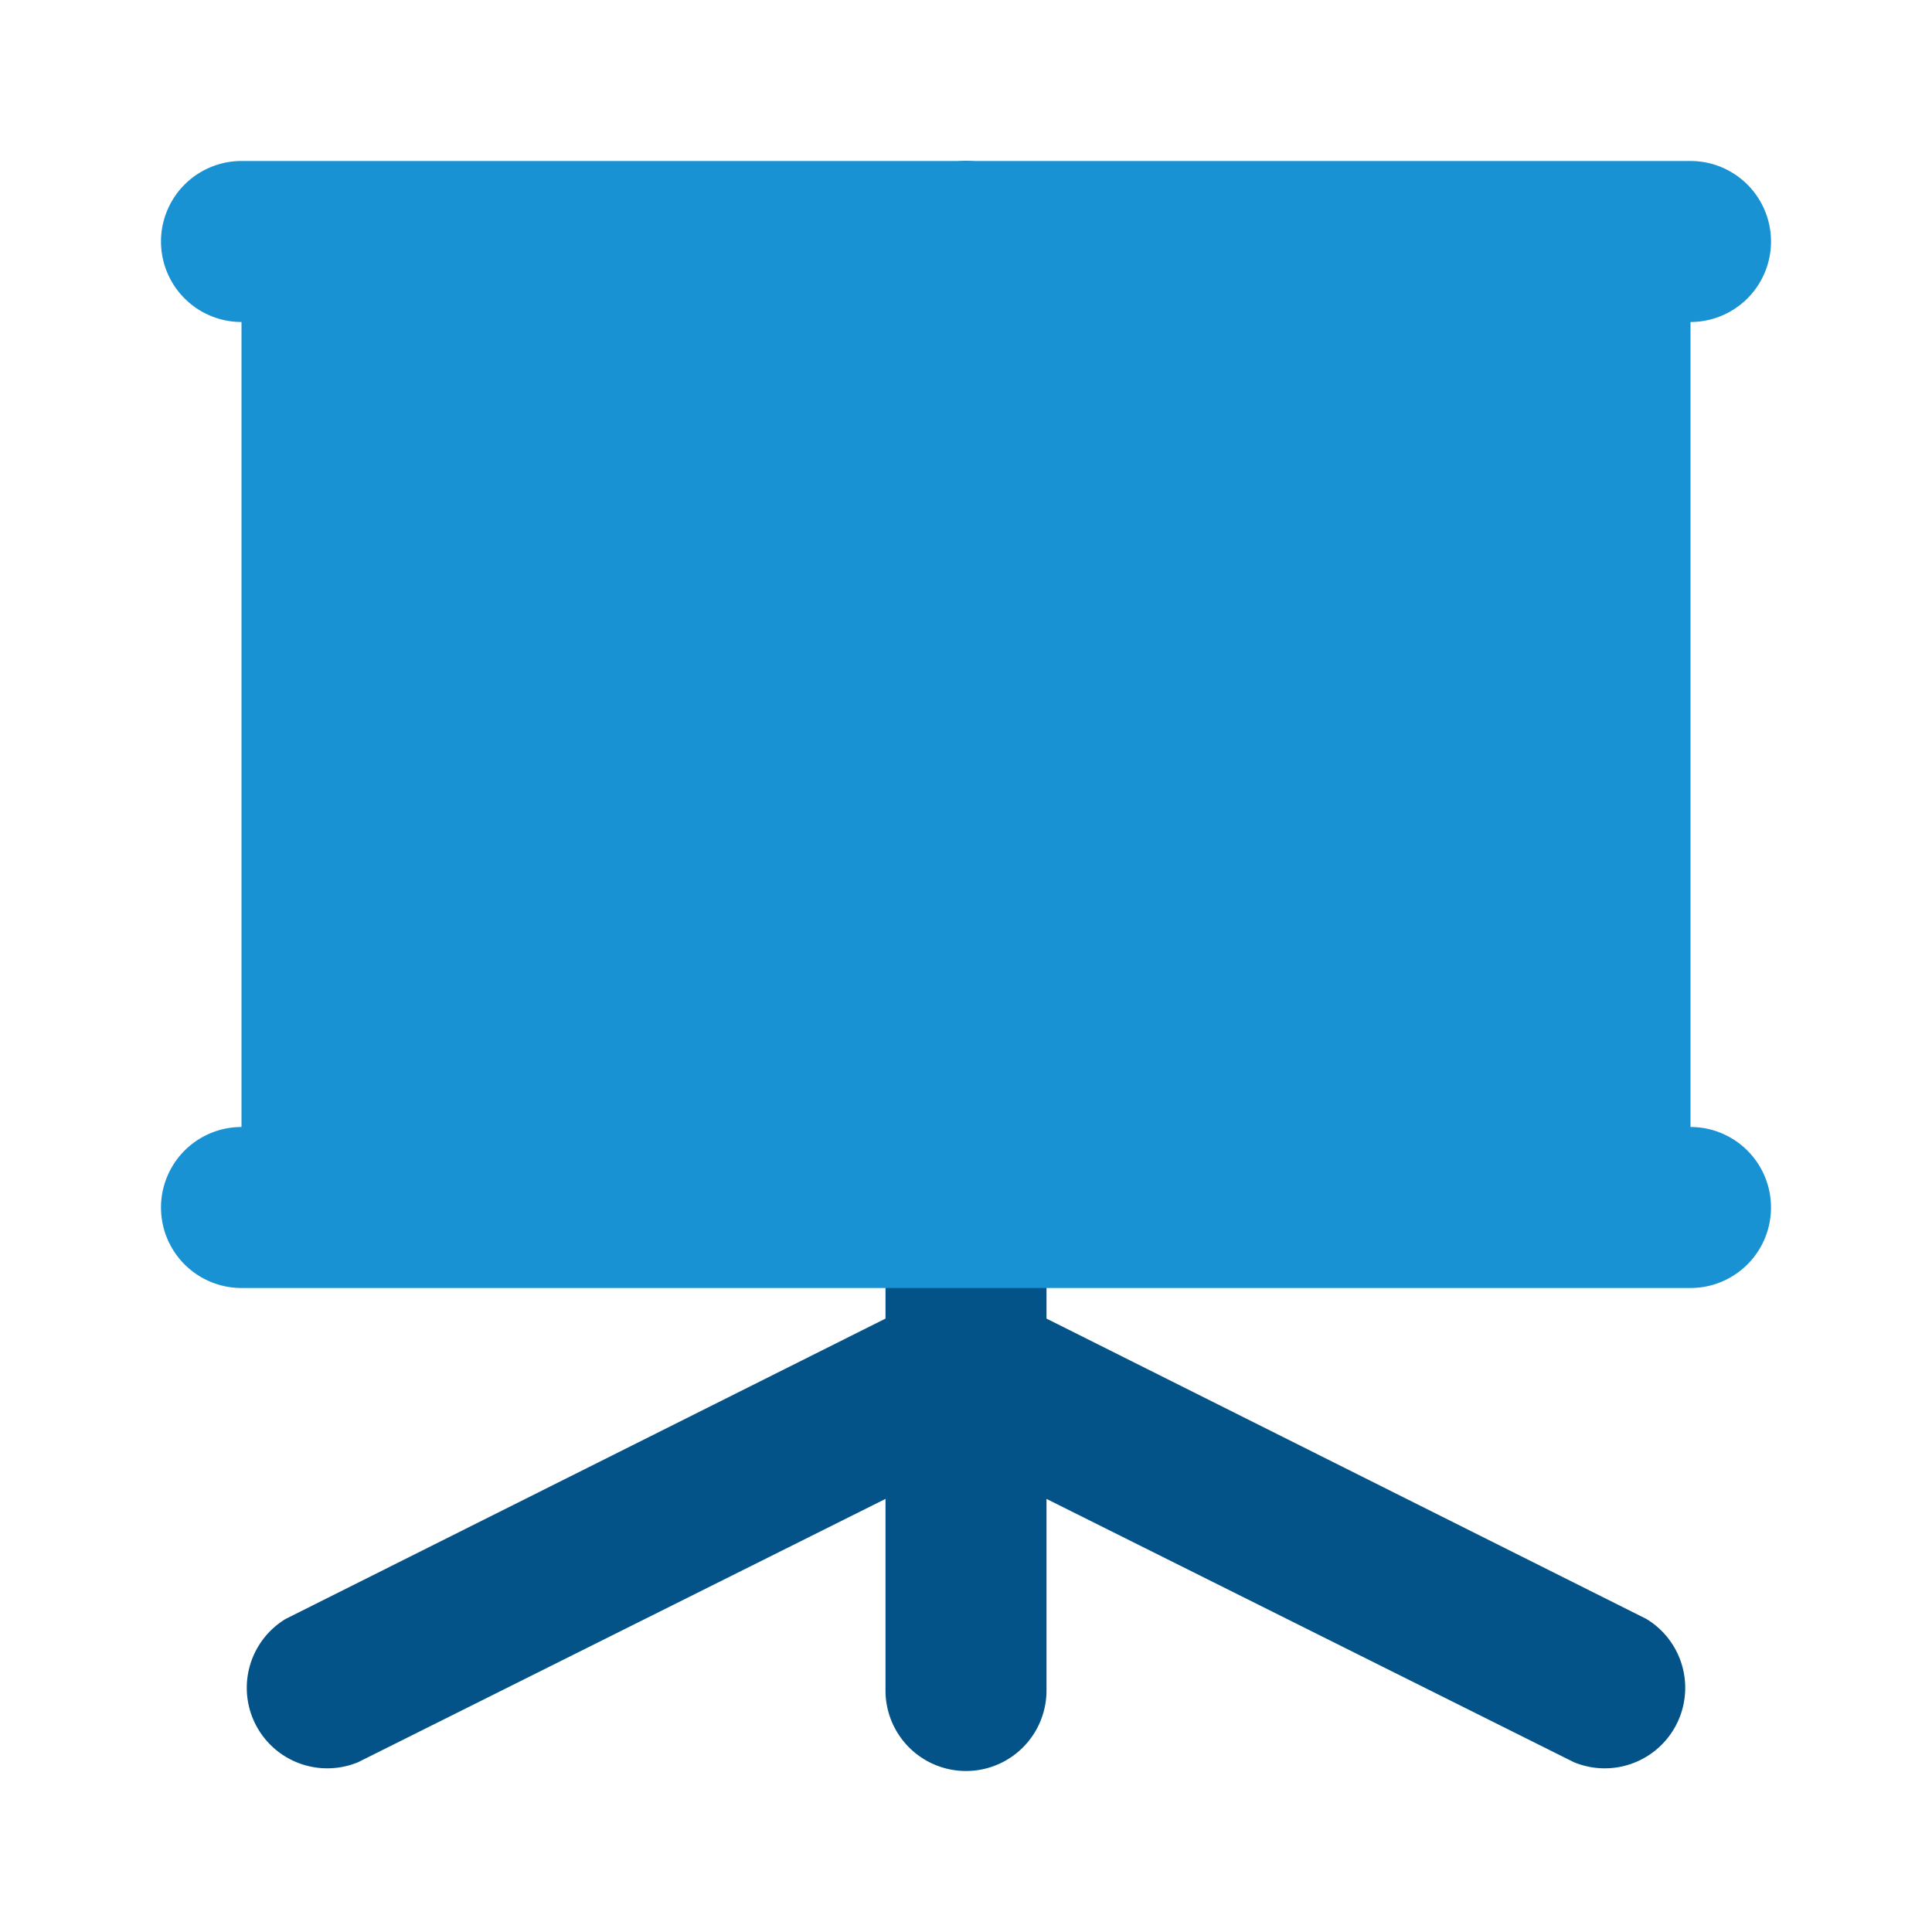 <svg width="24px" height="24px" xmlns="http://www.w3.org/2000/svg" viewBox="0 0 24 24">
    <path fill="#035388" d="M11 18.62l-6.55 3.27a1 1 0 0 1-.9-1.78L11 16.38V3a1 1 0 0 1 2 0v13.38l7.45 3.73a1 1 0 0 1-.9 1.78L13 18.62V21a1 1 0 0 1-2 0v-2.38z"/>
    <path fill="#1992D4" d="M21 14a1 1 0 0 1 0 2H3a1 1 0 0 1 0-2V4a1 1 0 1 1 0-2h18a1 1 0 0 1 0 2v10z"/>
</svg>
